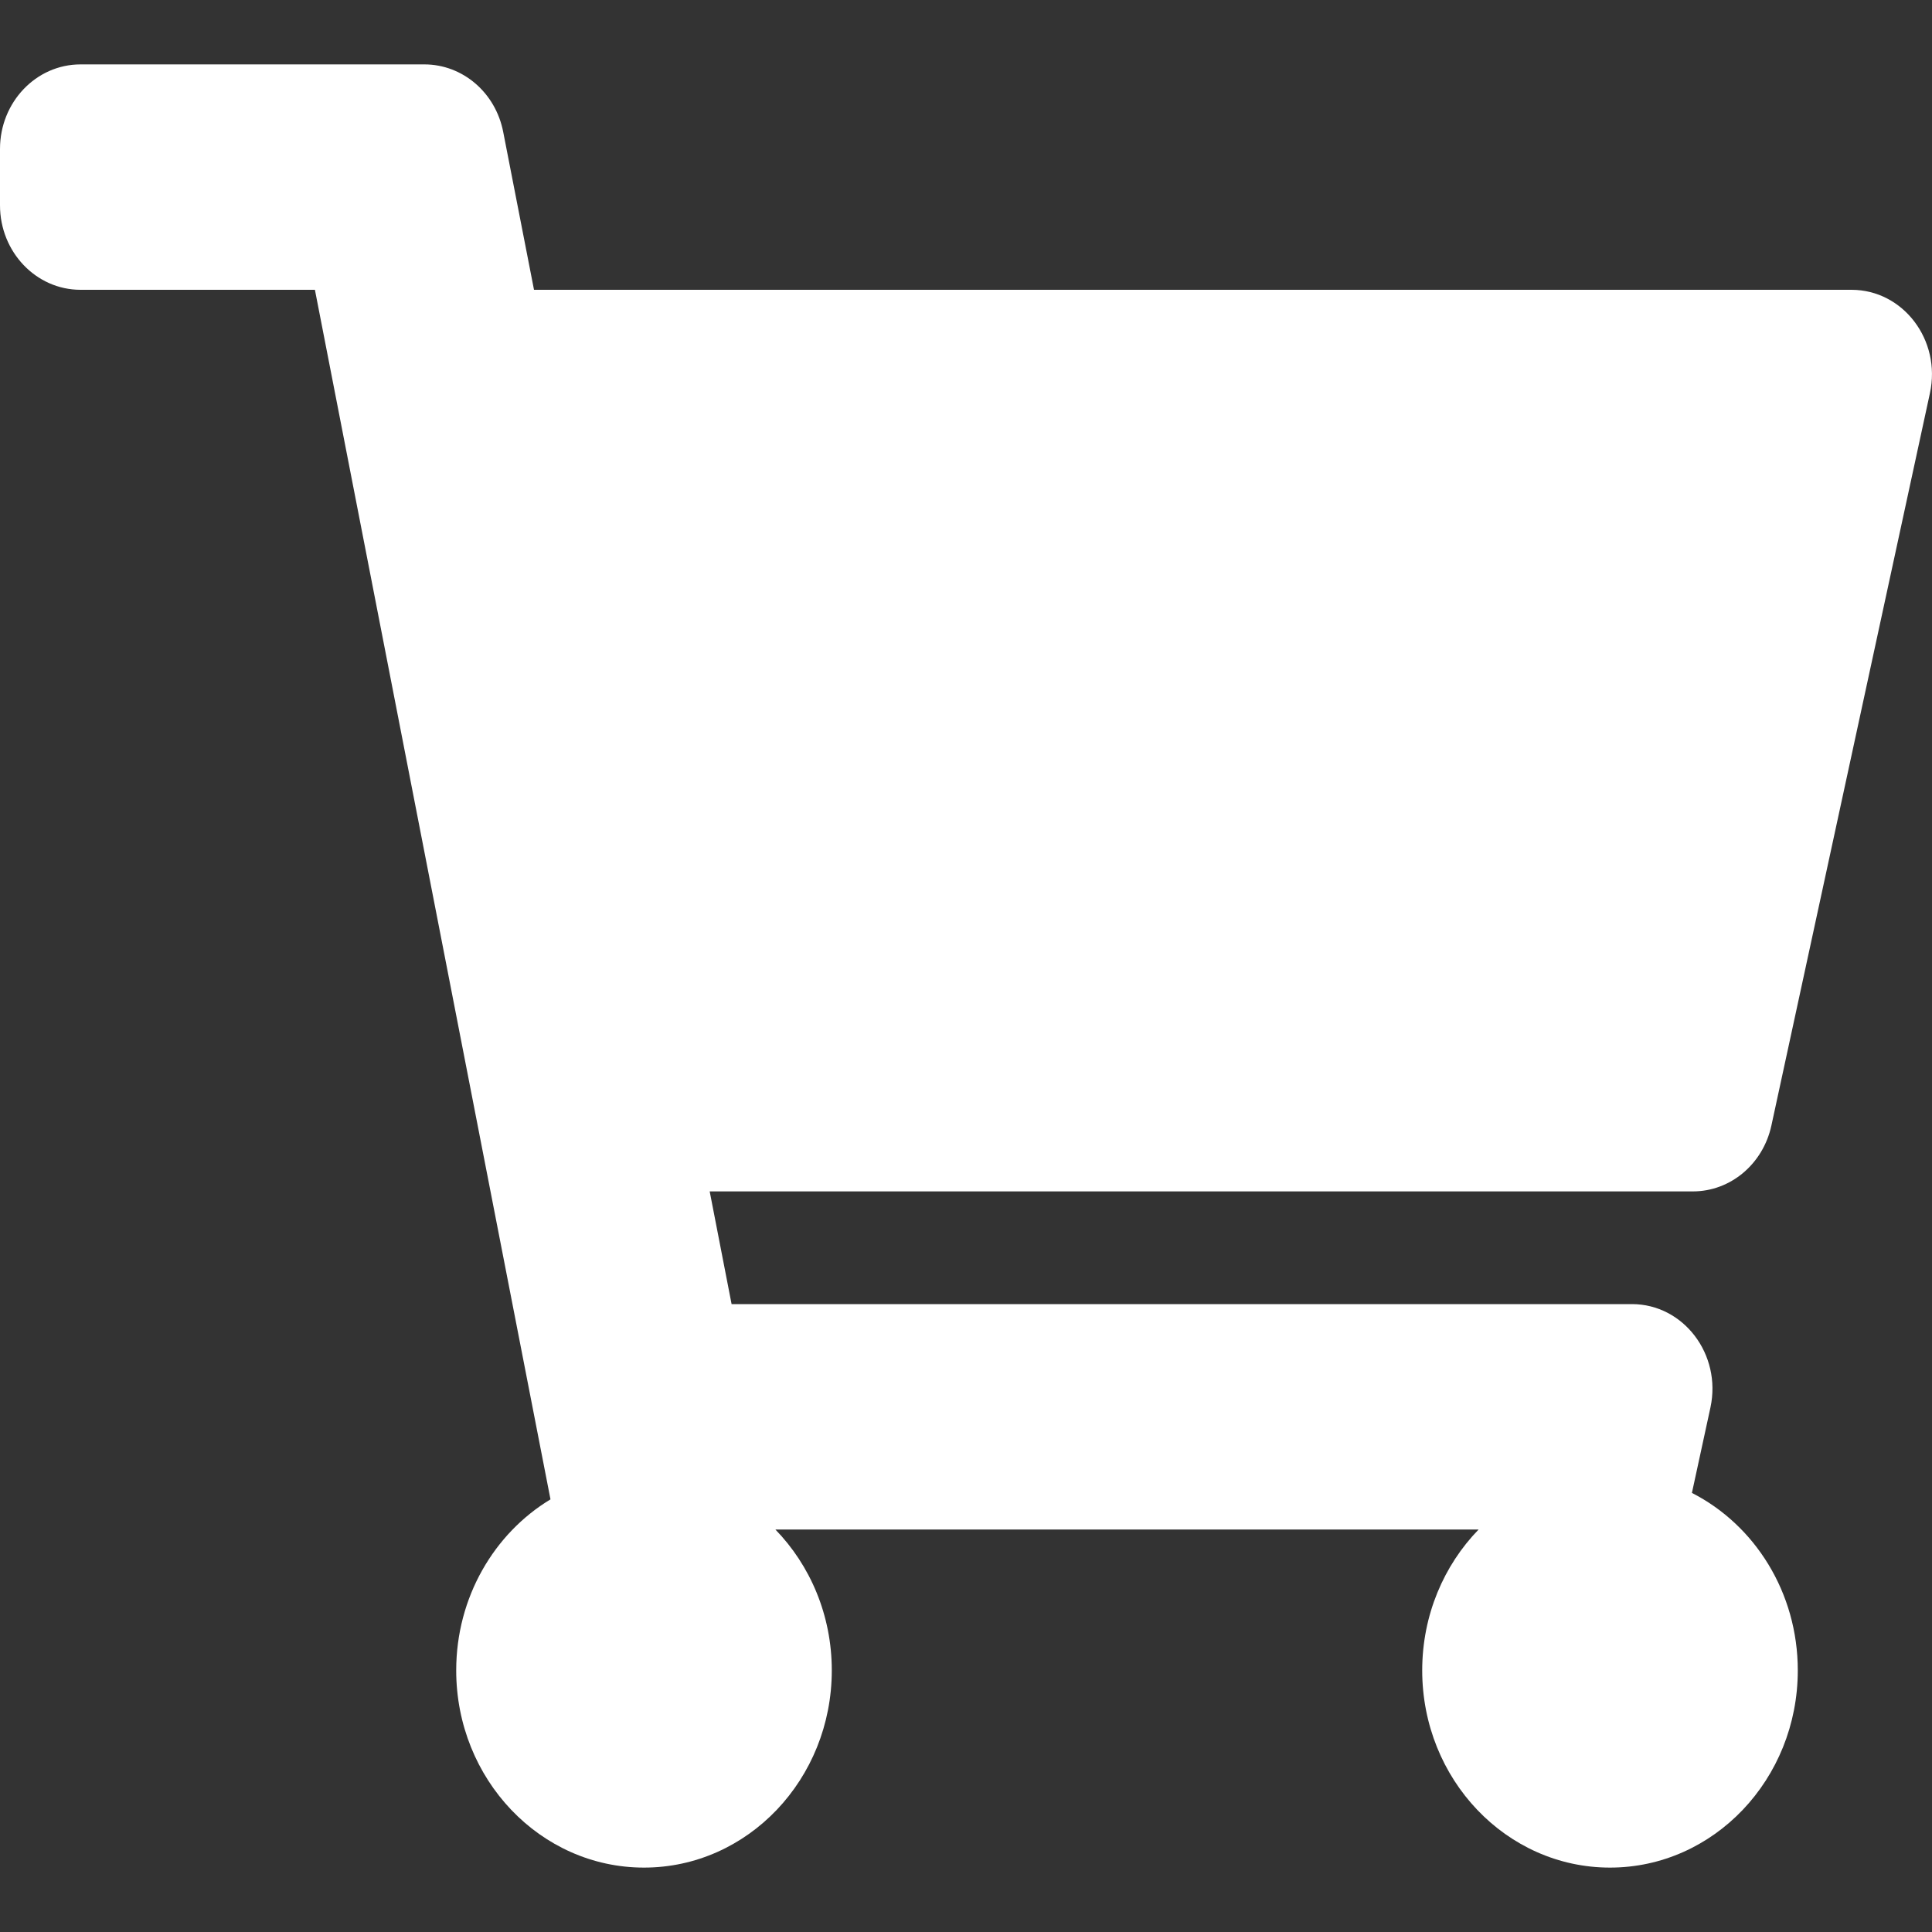 <svg width="15" height="15" viewBox="0 0 15 15" fill="none" xmlns="http://www.w3.org/2000/svg">
<rect x="0" y="0" width="15" height="15" fill="#333333" stroke="none"/>
<path d="M13.753 8.739L14.984 3.052C15.073 2.641 14.776 2.25 14.375 2.25H4.146L3.907 1.025C3.848 0.719 3.592 0.5 3.295 0.5H0.625C0.28 0.5 0 0.794 0 1.156V1.594C0 1.956 0.28 2.25 0.625 2.25H2.445L4.274 11.641C3.837 11.905 3.542 12.401 3.542 12.969C3.542 13.814 4.195 14.5 5 14.5C5.805 14.5 6.458 13.814 6.458 12.969C6.458 12.54 6.29 12.153 6.02 11.875H11.48C11.21 12.153 11.042 12.54 11.042 12.969C11.042 13.814 11.695 14.5 12.5 14.5C13.305 14.5 13.958 13.814 13.958 12.969C13.958 12.363 13.623 11.839 13.136 11.591L13.28 10.927C13.368 10.516 13.071 10.125 12.67 10.125H5.68L5.51 9.25H13.144C13.435 9.25 13.688 9.038 13.753 8.739Z" fill="white"/>
</svg>
